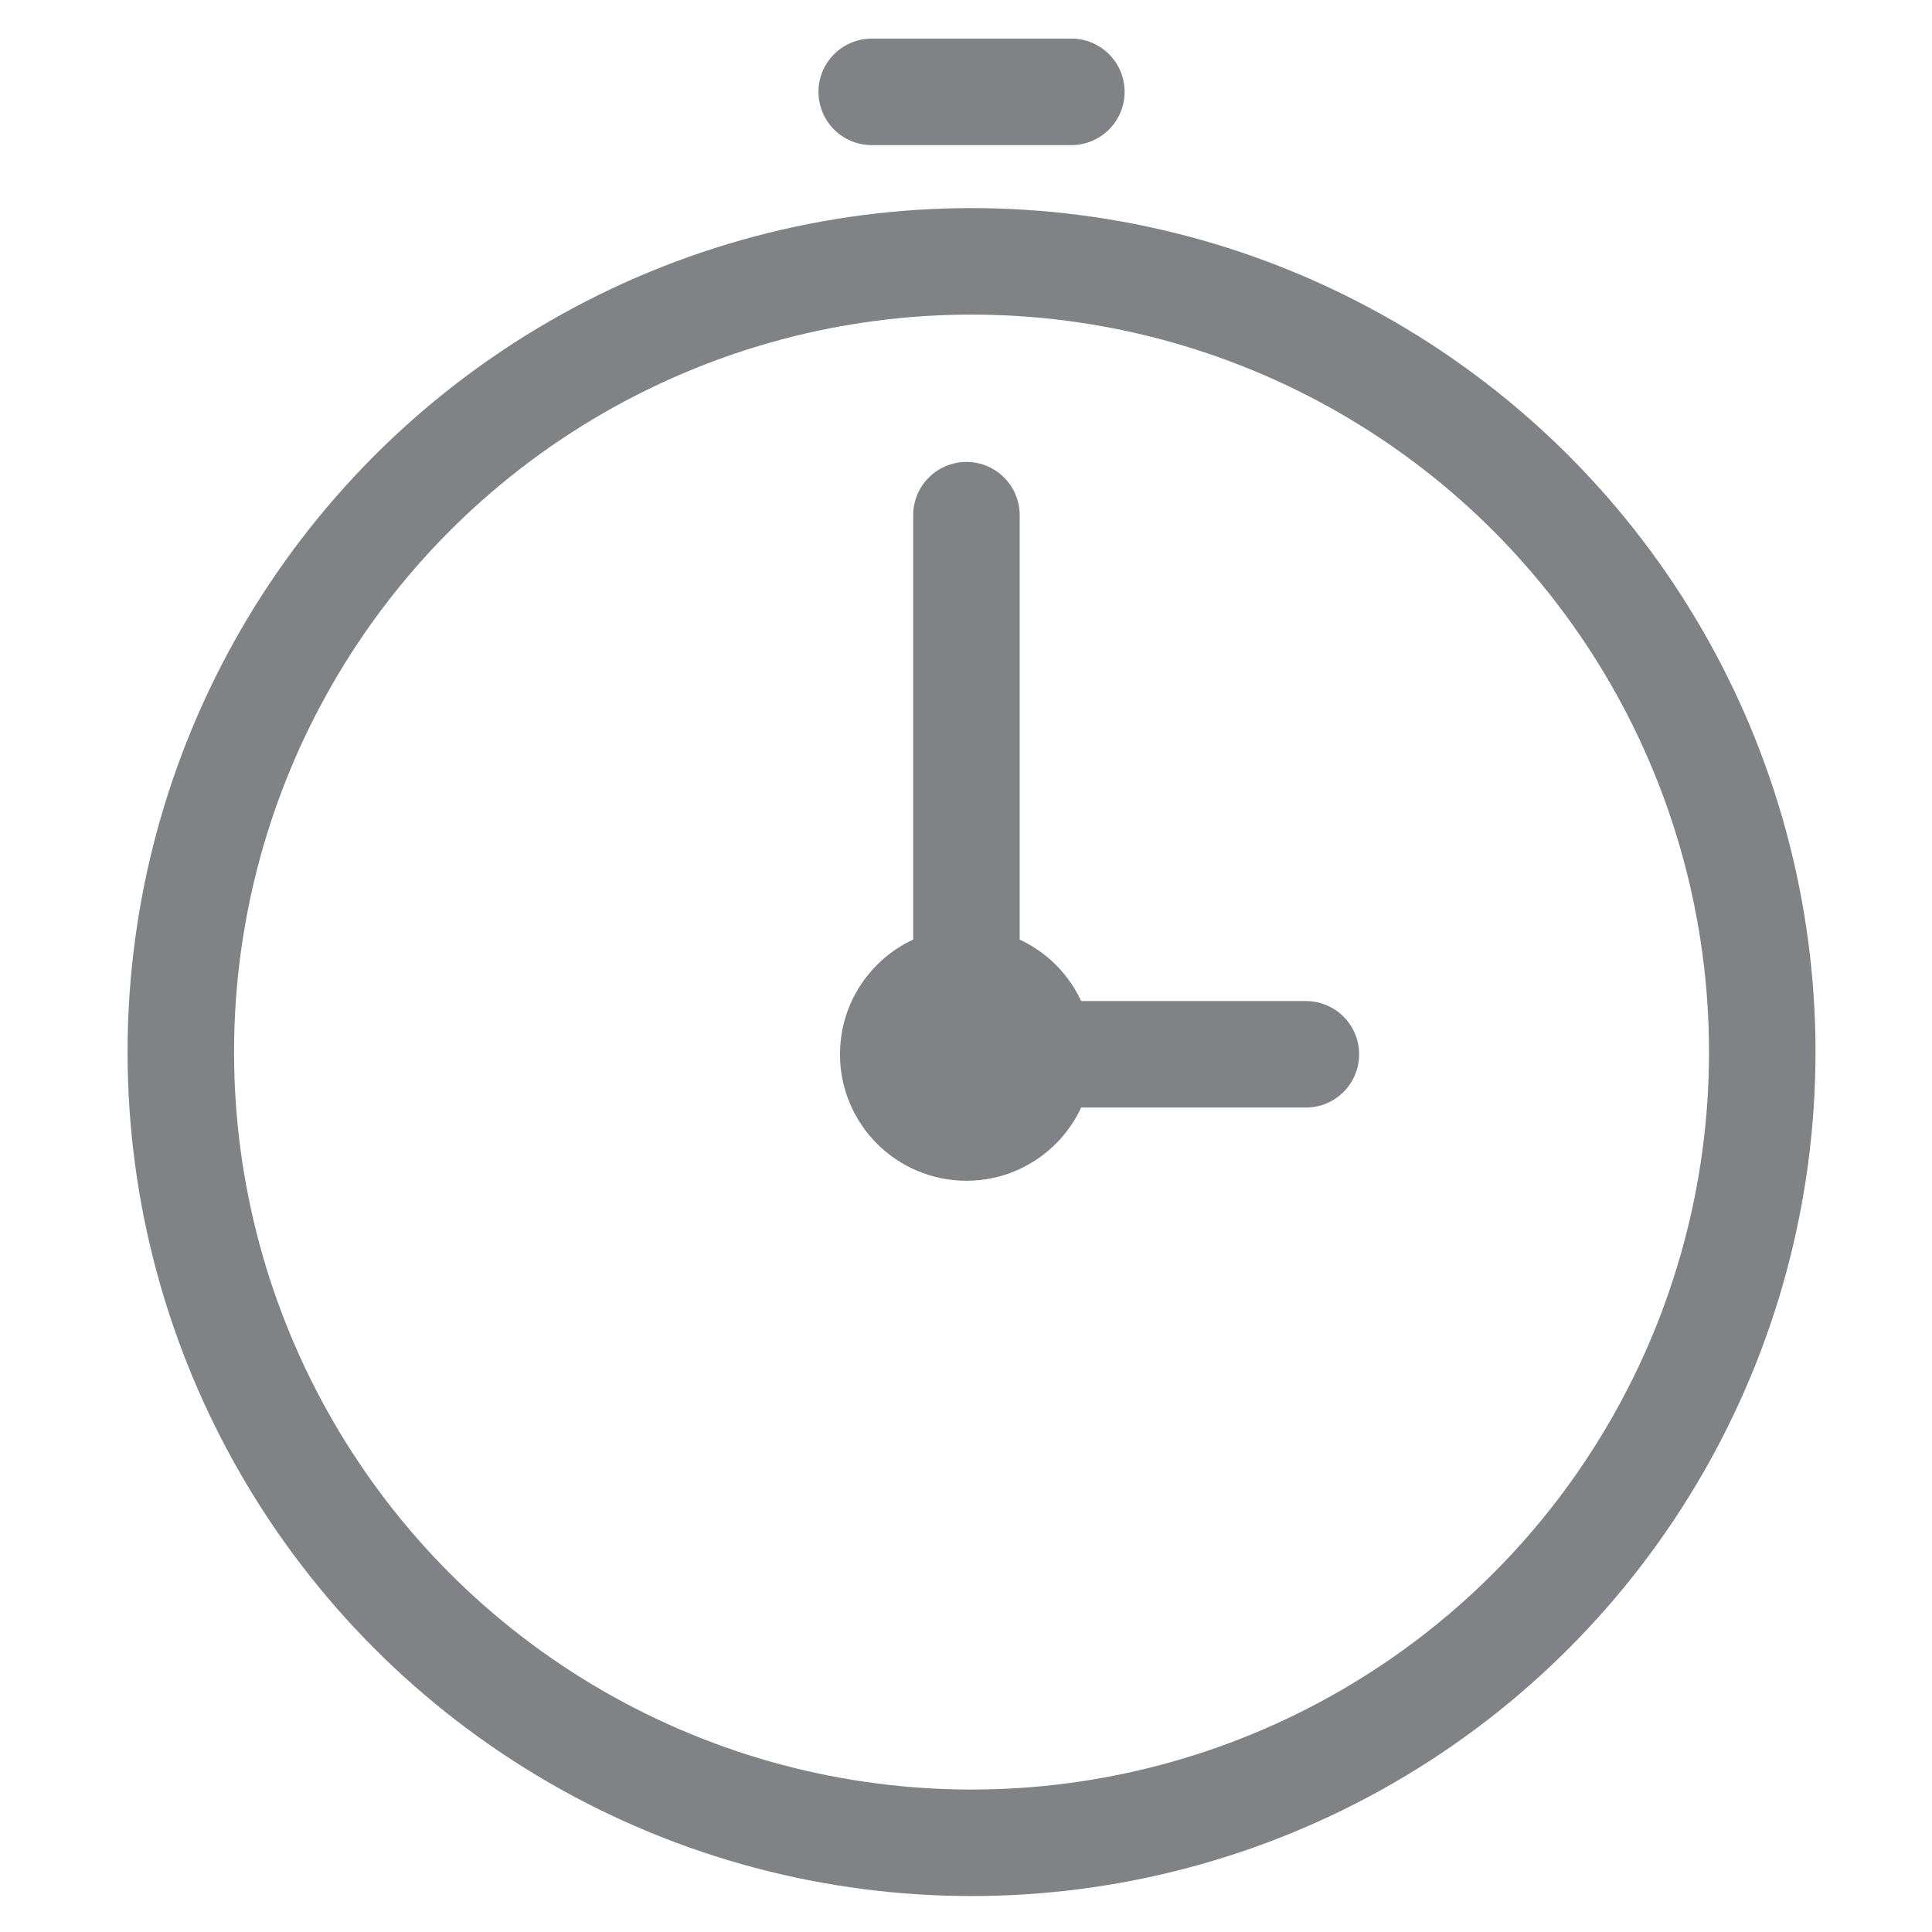 <svg id="Слой_10" data-name="Слой 10" xmlns="http://www.w3.org/2000/svg" viewBox="0 0 1451.34 1451.34"><defs><style>.cls-1,.cls-2{fill:none;stroke:#808285;stroke-miterlimit:10;stroke-width:80px;}.cls-2{stroke-linecap:round;}</style></defs><title>time</title><circle class="cls-1" cx="729.83" cy="790.33" r="594"/><circle class="cls-1" cx="726" cy="792" r="55"/><polyline class="cls-2" points="726 387 726 792 981 792"/><line class="cls-2" x1="654.84" y1="69" x2="804.83" y2="69"/></svg>